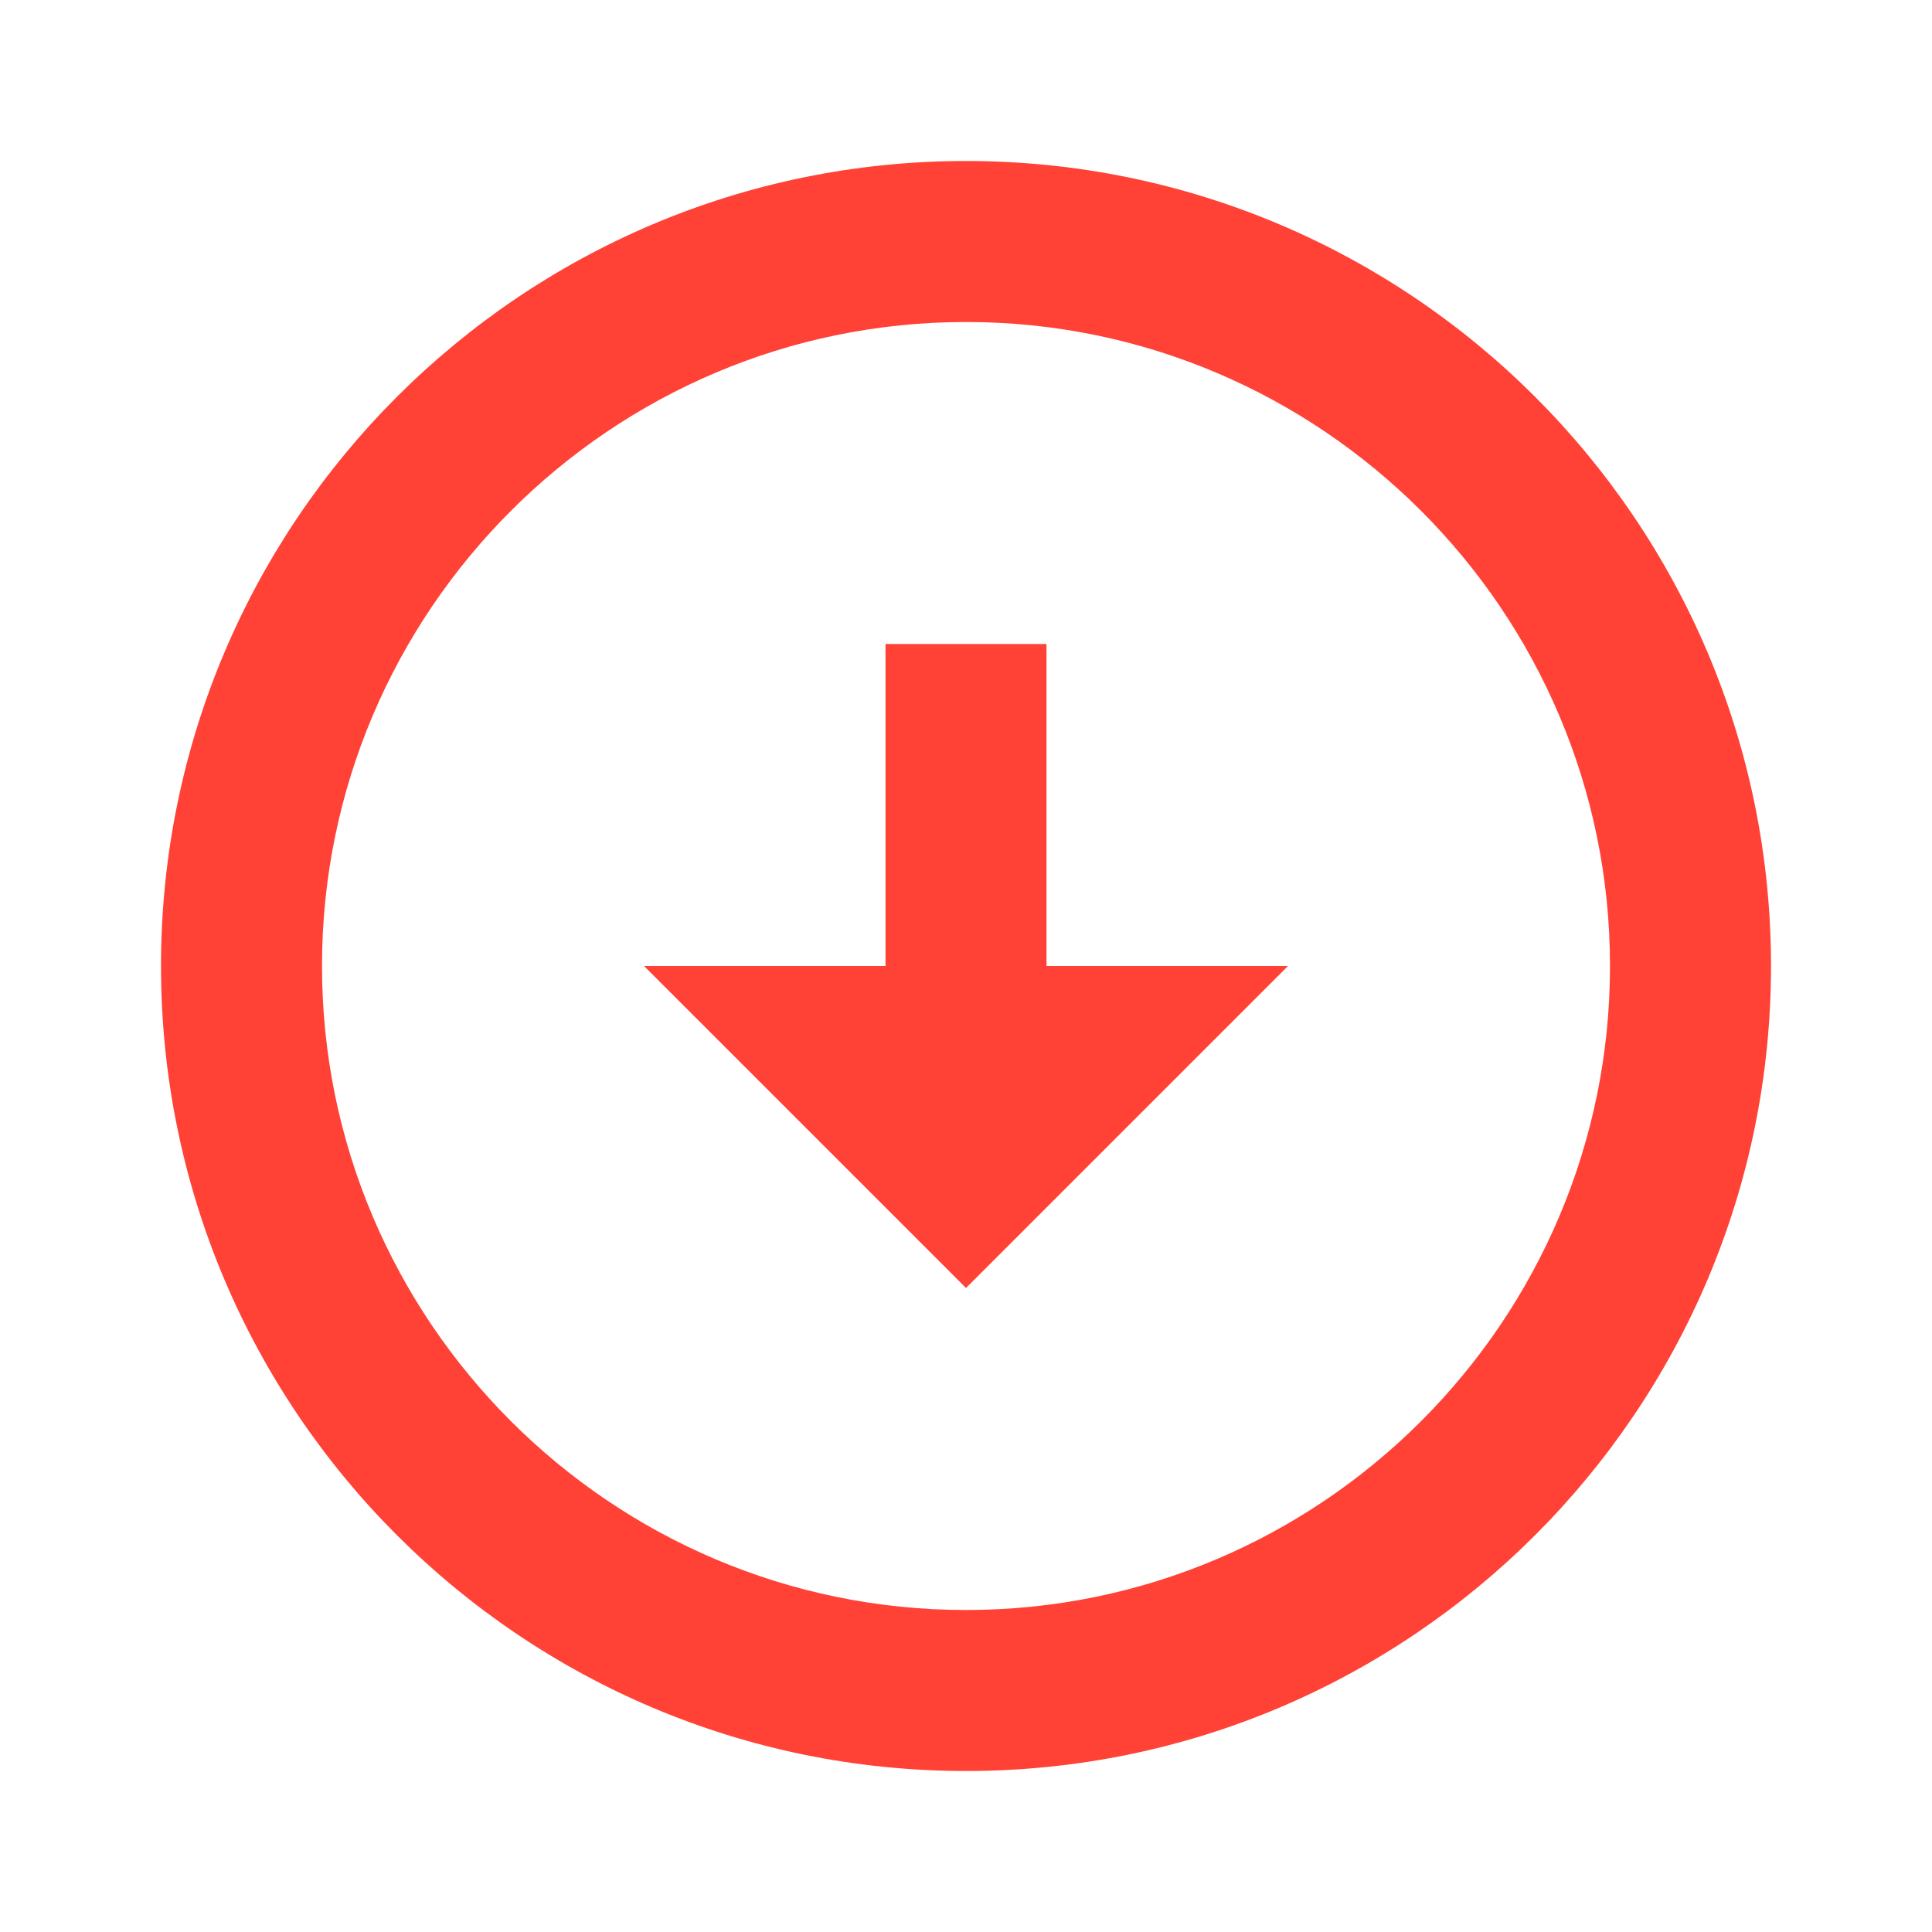 <svg xmlns="http://www.w3.org/2000/svg" enable-background="new 0 0 24 24" viewBox="0 0 24 24" fill="#ff4136" width="48px" height="48px"><g><rect fill="none" height="24" width="24"/><path d="M12,4c4.41,0,8,3.59,8,8s-3.59,8-8,8s-8-3.59-8-8S7.59,4,12,4 M12,2C6.48,2,2,6.48,2,12c0,5.52,4.48,10,10,10 c5.52,0,10-4.48,10-10C22,6.48,17.52,2,12,2L12,2z M13,12l0-4h-2l0,4H8l4,4l4-4H13z"/></g></svg>
